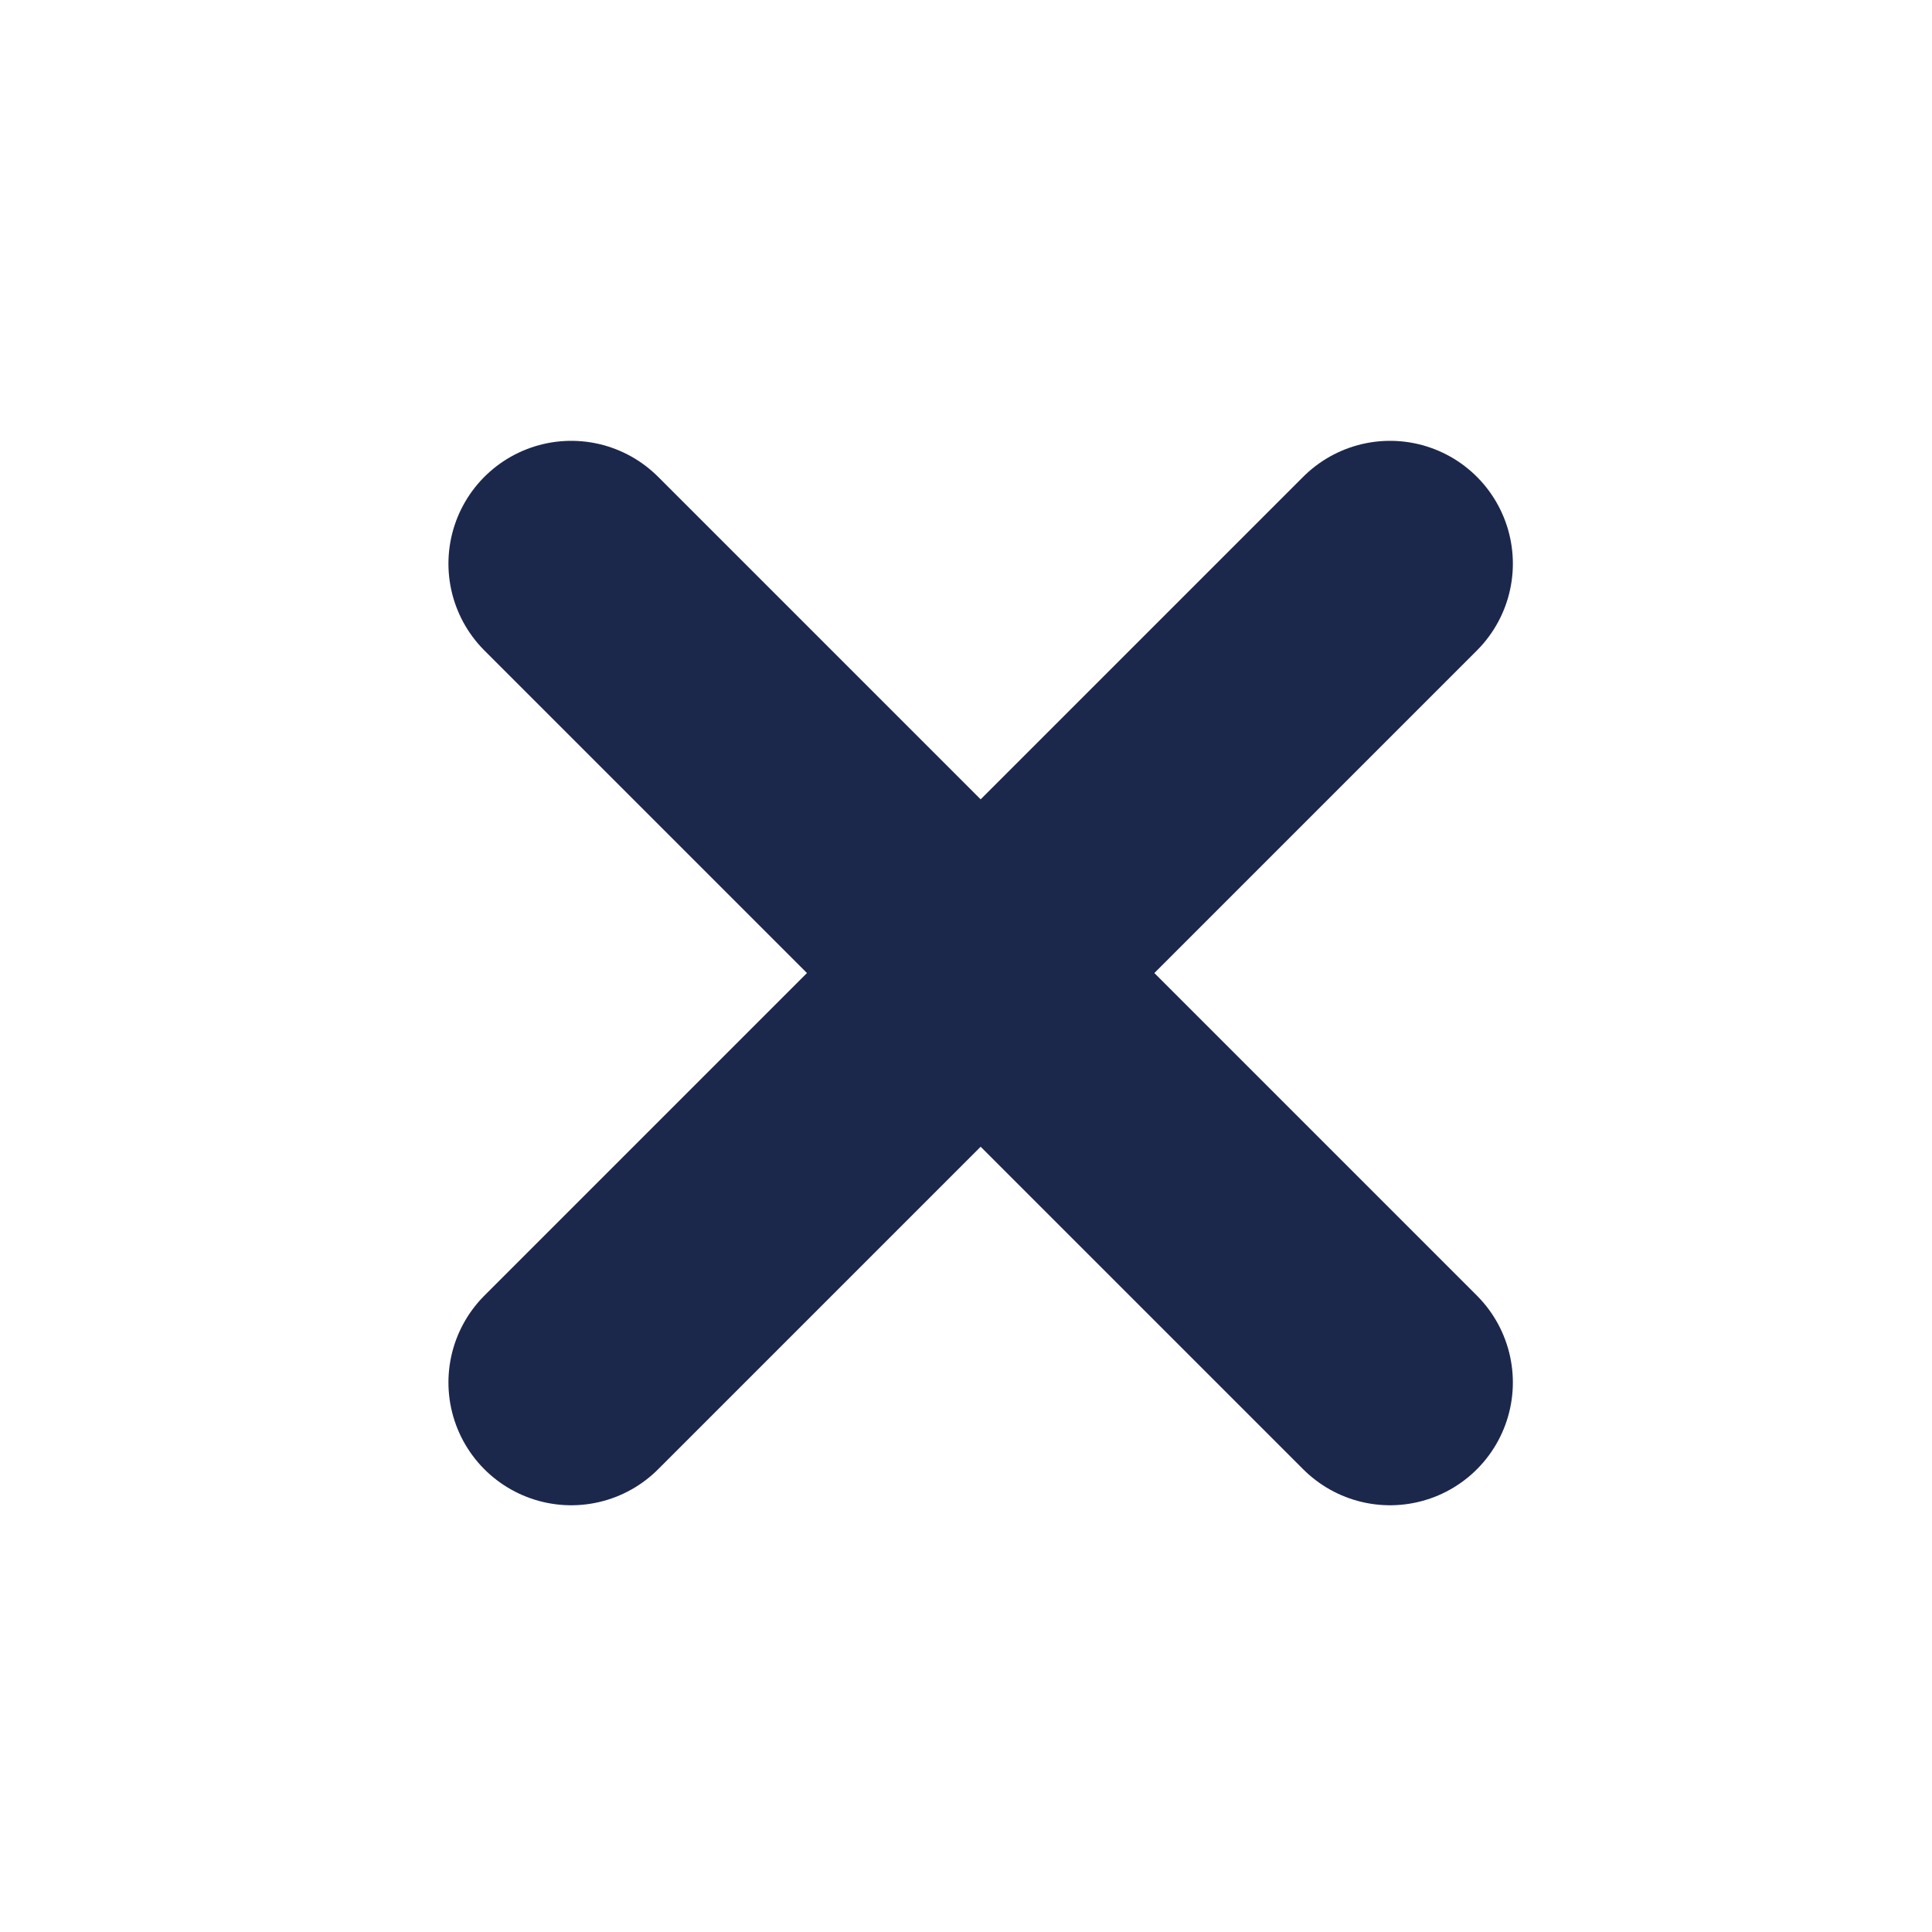 <svg xmlns="http://www.w3.org/2000/svg" xmlns:xlink="http://www.w3.org/1999/xlink" width="1080" zoomAndPan="magnify" viewBox="0 0 810 810" height="1080" preserveAspectRatio="xMidYMid meet" version="1.0"><path stroke-linecap="butt" transform="matrix(68.656, 0, 0, 68.656, -412.73, -415.919)" fill="none" stroke-linejoin="miter" d="M 22 12 C 22 12.164 21.996 12.327 21.988 12.491 C 21.98 12.654 21.968 12.817 21.952 12.98 C 21.936 13.143 21.916 13.305 21.892 13.467 C 21.868 13.629 21.84 13.79 21.808 13.951 C 21.776 14.111 21.74 14.271 21.7 14.43 C 21.661 14.589 21.617 14.746 21.569 14.903 C 21.522 15.059 21.471 15.215 21.415 15.369 C 21.36 15.523 21.301 15.676 21.239 15.827 C 21.176 15.978 21.11 16.128 21.04 16.276 C 20.97 16.423 20.896 16.57 20.819 16.714 C 20.742 16.858 20.661 17.001 20.577 17.141 C 20.493 17.281 20.406 17.42 20.315 17.556 C 20.224 17.692 20.13 17.826 20.032 17.957 C 19.935 18.088 19.834 18.217 19.73 18.344 C 19.626 18.47 19.519 18.594 19.41 18.716 C 19.3 18.837 19.187 18.955 19.071 19.071 C 18.955 19.187 18.837 19.3 18.716 19.409 C 18.594 19.519 18.47 19.626 18.344 19.73 C 18.217 19.834 18.088 19.935 17.957 20.032 C 17.826 20.13 17.692 20.224 17.556 20.315 C 17.42 20.406 17.281 20.493 17.141 20.577 C 17.001 20.661 16.858 20.742 16.714 20.819 C 16.57 20.896 16.423 20.97 16.276 21.04 C 16.128 21.11 15.978 21.176 15.827 21.239 C 15.676 21.301 15.523 21.36 15.369 21.415 C 15.215 21.471 15.059 21.522 14.903 21.569 C 14.746 21.617 14.589 21.661 14.43 21.7 C 14.271 21.74 14.111 21.776 13.951 21.808 C 13.79 21.84 13.629 21.868 13.467 21.892 C 13.305 21.916 13.143 21.936 12.98 21.952 C 12.817 21.968 12.654 21.98 12.491 21.988 C 12.327 21.996 12.164 22 12 22 C 11.836 22 11.673 21.996 11.509 21.988 C 11.346 21.98 11.183 21.968 11.02 21.952 C 10.857 21.936 10.695 21.916 10.533 21.892 C 10.371 21.868 10.21 21.84 10.049 21.808 C 9.889 21.776 9.729 21.74 9.57 21.7 C 9.411 21.661 9.254 21.617 9.097 21.569 C 8.941 21.522 8.785 21.471 8.631 21.415 C 8.477 21.36 8.324 21.301 8.173 21.239 C 8.022 21.176 7.872 21.11 7.724 21.04 C 7.577 20.97 7.43 20.896 7.286 20.819 C 7.142 20.742 6.999 20.661 6.859 20.577 C 6.719 20.493 6.58 20.406 6.444 20.315 C 6.308 20.224 6.174 20.13 6.043 20.032 C 5.912 19.935 5.783 19.834 5.656 19.73 C 5.53 19.626 5.406 19.519 5.284 19.409 C 5.163 19.3 5.045 19.187 4.929 19.071 C 4.813 18.955 4.7 18.837 4.591 18.716 C 4.481 18.594 4.374 18.47 4.27 18.344 C 4.166 18.217 4.065 18.088 3.968 17.957 C 3.87 17.826 3.776 17.692 3.685 17.556 C 3.594 17.42 3.507 17.281 3.423 17.141 C 3.339 17.001 3.258 16.858 3.181 16.714 C 3.104 16.57 3.03 16.423 2.96 16.276 C 2.89 16.128 2.824 15.978 2.761 15.827 C 2.699 15.676 2.64 15.523 2.585 15.369 C 2.529 15.215 2.478 15.059 2.431 14.903 C 2.383 14.746 2.339 14.589 2.3 14.43 C 2.26 14.271 2.224 14.111 2.192 13.951 C 2.16 13.79 2.132 13.629 2.108 13.467 C 2.084 13.305 2.064 13.143 2.048 12.98 C 2.032 12.817 2.02 12.654 2.012 12.491 C 2.004 12.327 2 12.164 2 12 C 2 11.836 2.004 11.673 2.012 11.509 C 2.02 11.346 2.032 11.183 2.048 11.02 C 2.064 10.857 2.084 10.695 2.108 10.533 C 2.132 10.371 2.16 10.21 2.192 10.049 C 2.224 9.889 2.26 9.729 2.3 9.57 C 2.339 9.411 2.383 9.254 2.431 9.097 C 2.478 8.941 2.529 8.785 2.585 8.631 C 2.64 8.477 2.699 8.324 2.761 8.173 C 2.824 8.022 2.89 7.872 2.96 7.724 C 3.03 7.576 3.104 7.43 3.181 7.286 C 3.258 7.142 3.339 6.999 3.423 6.859 C 3.507 6.719 3.594 6.58 3.685 6.444 C 3.776 6.308 3.87 6.174 3.968 6.043 C 4.065 5.912 4.166 5.783 4.27 5.656 C 4.374 5.53 4.481 5.406 4.591 5.284 C 4.7 5.163 4.813 5.045 4.929 4.929 C 5.045 4.813 5.163 4.7 5.284 4.59 C 5.406 4.481 5.53 4.374 5.656 4.27 C 5.783 4.166 5.912 4.065 6.043 3.968 C 6.174 3.87 6.308 3.776 6.444 3.685 C 6.58 3.594 6.719 3.507 6.859 3.423 C 6.999 3.339 7.142 3.258 7.286 3.181 C 7.43 3.104 7.577 3.03 7.724 2.96 C 7.872 2.89 8.022 2.824 8.173 2.761 C 8.324 2.699 8.477 2.64 8.631 2.585 C 8.785 2.529 8.941 2.478 9.097 2.431 C 9.254 2.383 9.411 2.339 9.57 2.3 C 9.729 2.26 9.889 2.224 10.049 2.192 C 10.21 2.16 10.371 2.132 10.533 2.108 C 10.695 2.084 10.857 2.064 11.02 2.048 C 11.183 2.032 11.346 2.02 11.509 2.012 C 11.673 2.004 11.836 2 12 2 C 12.164 2 12.327 2.004 12.491 2.012 C 12.654 2.02 12.817 2.032 12.98 2.048 C 13.143 2.064 13.305 2.084 13.467 2.108 C 13.629 2.132 13.79 2.16 13.951 2.192 C 14.111 2.224 14.271 2.26 14.43 2.3 C 14.589 2.339 14.746 2.383 14.903 2.431 C 15.059 2.478 15.215 2.529 15.369 2.585 C 15.523 2.64 15.676 2.699 15.827 2.761 C 15.978 2.824 16.128 2.89 16.276 2.96 C 16.423 3.03 16.57 3.104 16.714 3.181 C 16.858 3.258 17.001 3.339 17.141 3.423 C 17.281 3.507 17.42 3.594 17.556 3.685 C 17.692 3.776 17.826 3.87 17.957 3.968 C 18.088 4.065 18.217 4.166 18.344 4.27 C 18.47 4.374 18.594 4.481 18.716 4.59 C 18.837 4.7 18.955 4.813 19.071 4.929 C 19.187 5.045 19.3 5.163 19.41 5.284 C 19.519 5.406 19.626 5.53 19.73 5.656 C 19.834 5.783 19.935 5.912 20.032 6.043 C 20.13 6.174 20.224 6.308 20.315 6.444 C 20.406 6.58 20.493 6.719 20.577 6.859 C 20.661 6.999 20.742 7.142 20.819 7.286 C 20.896 7.43 20.97 7.576 21.04 7.724 C 21.11 7.872 21.176 8.022 21.239 8.173 C 21.301 8.324 21.36 8.477 21.415 8.631 C 21.471 8.785 21.522 8.941 21.569 9.097 C 21.617 9.254 21.661 9.411 21.7 9.57 C 21.74 9.729 21.776 9.889 21.808 10.049 C 21.84 10.21 21.868 10.371 21.892 10.533 C 21.916 10.695 21.936 10.857 21.952 11.02 C 21.968 11.183 21.98 11.346 21.988 11.509 C 21.996 11.673 22 11.836 22 12 Z M 22 12 " stroke="#1c274c" stroke-width="1.5" stroke-opacity="1" stroke-miterlimit="4"/><path stroke-linecap="round" transform="matrix(68.656, 0, 0, 68.656, -412.73, -415.919)" fill="none" stroke-linejoin="miter" d="M 14.5 9.5 L 9.5 14.5 M 9.5 9.5 L 14.5 14.5 " stroke="#1c274c" stroke-width="1.5" stroke-opacity="1" stroke-miterlimit="4"/></svg>